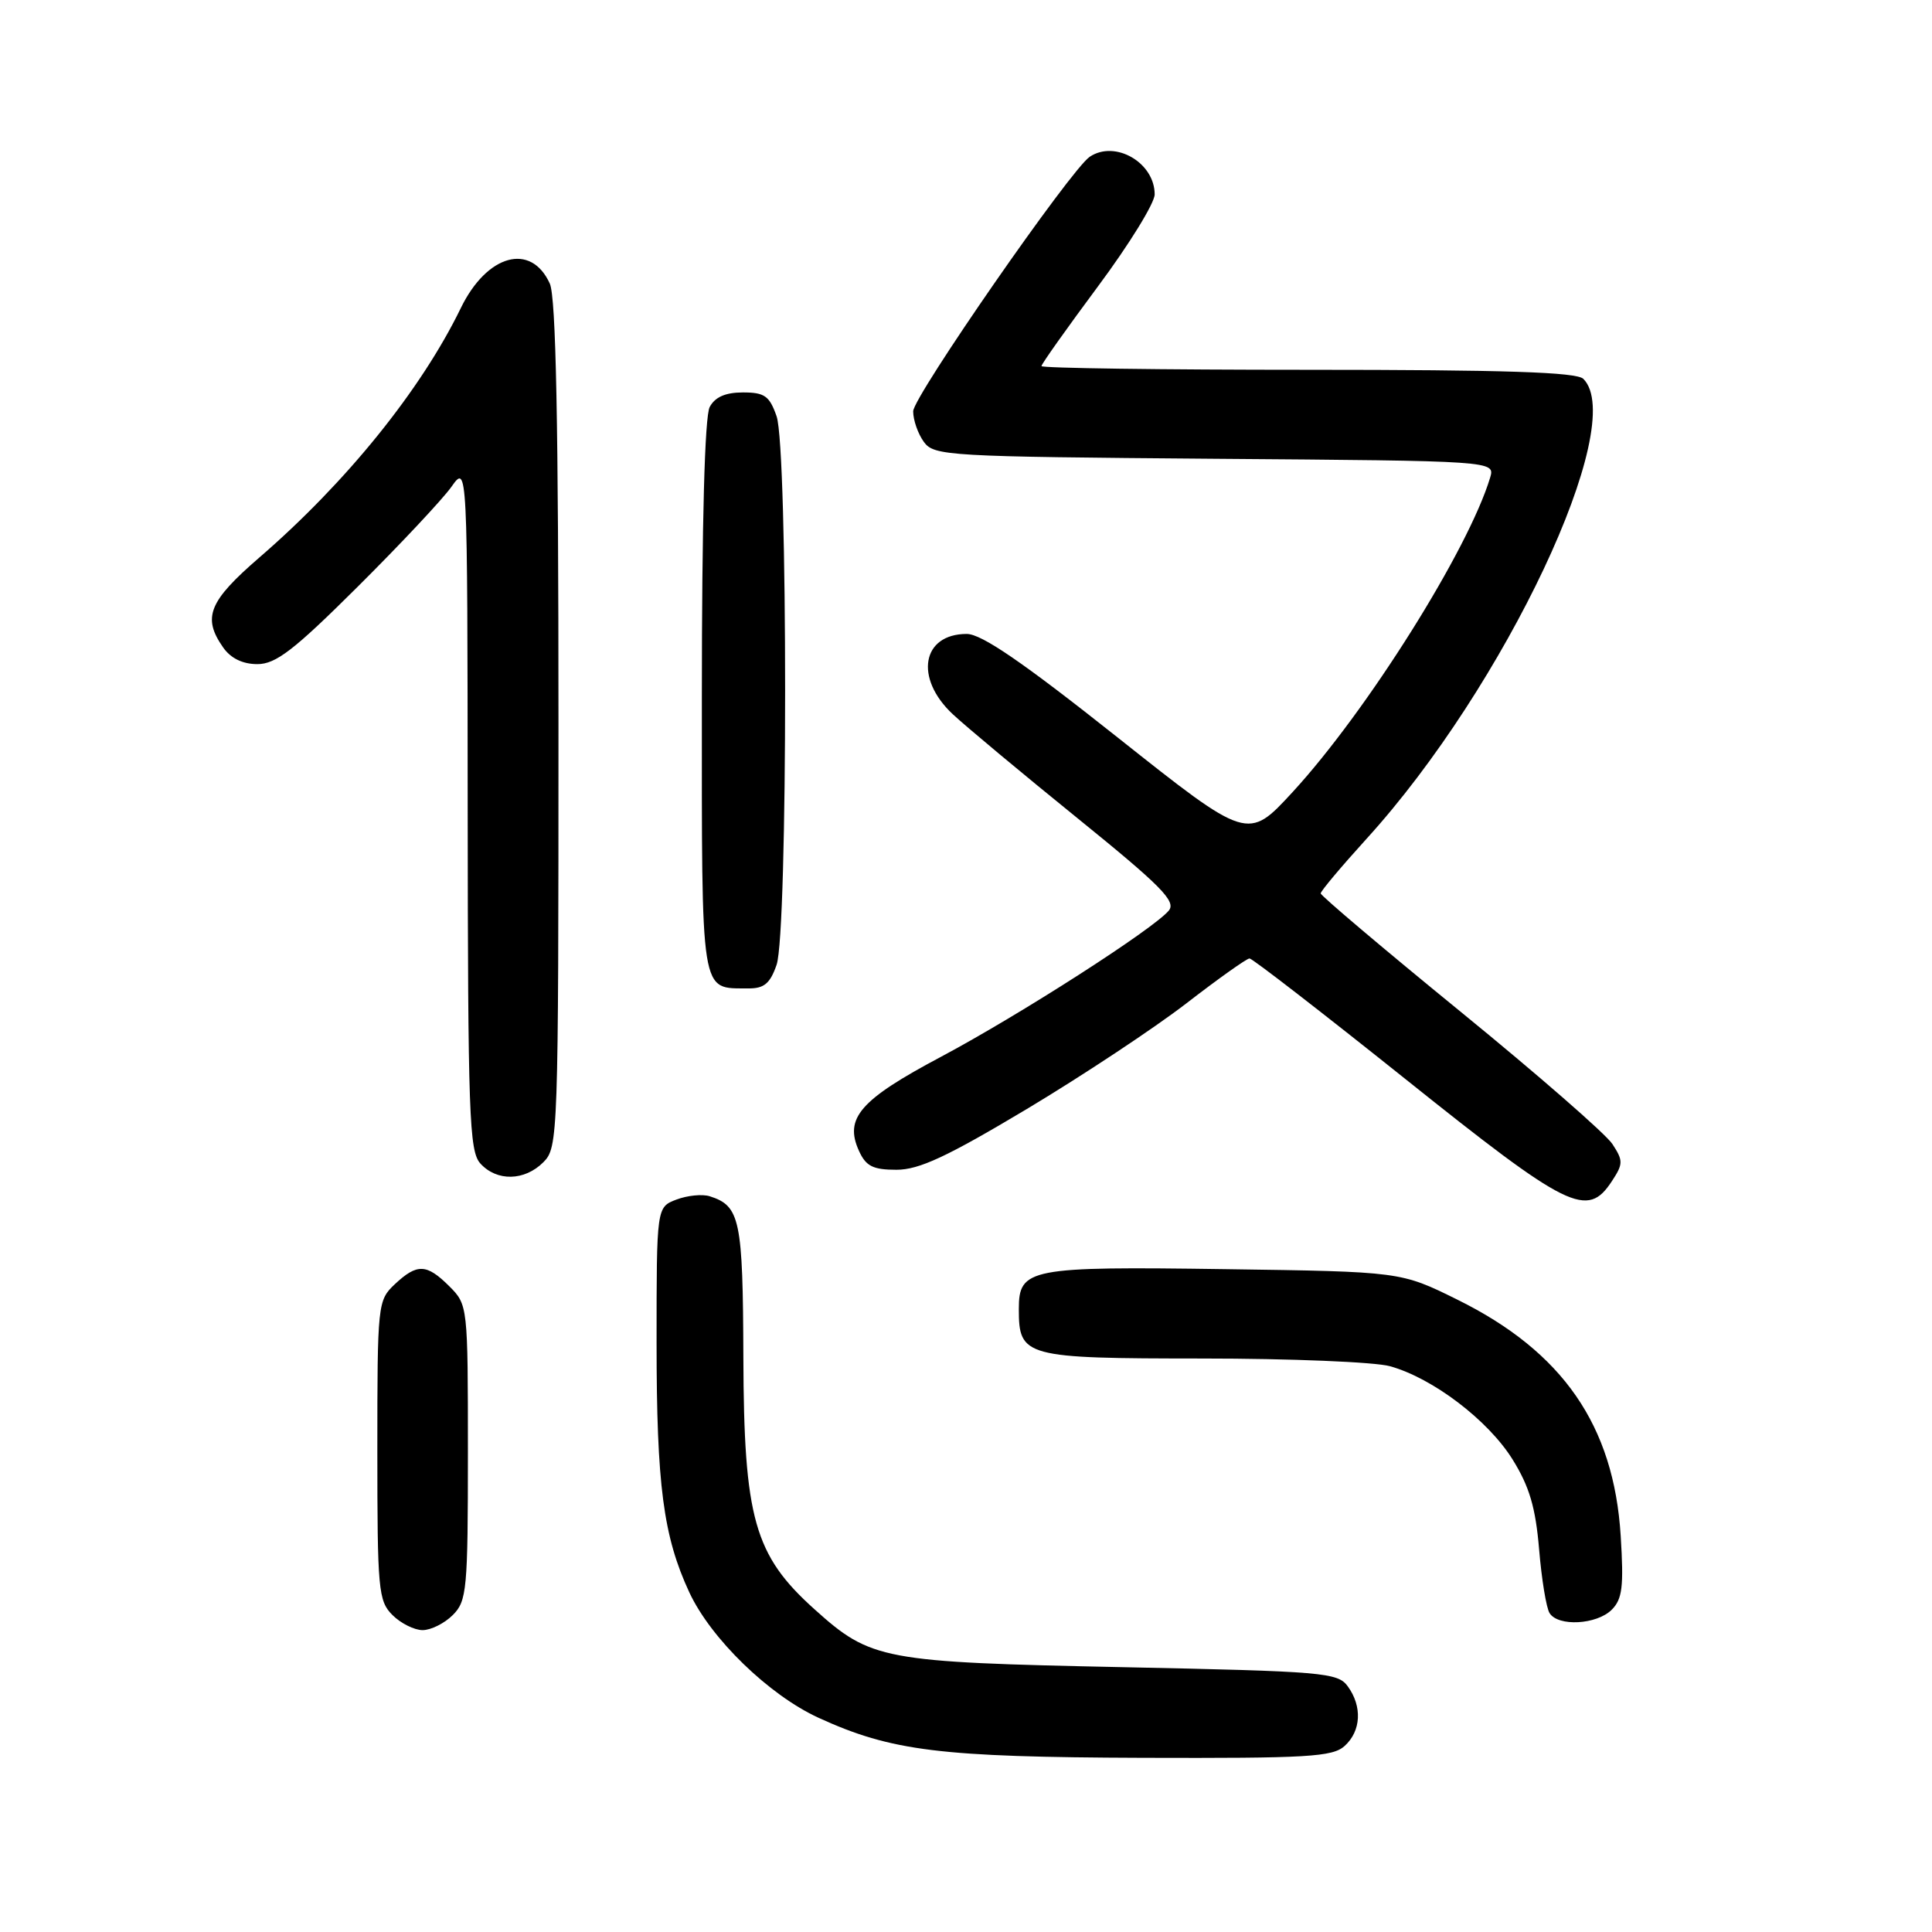 <?xml version="1.0" encoding="UTF-8" standalone="no"?>
<!DOCTYPE svg PUBLIC "-//W3C//DTD SVG 1.1//EN" "http://www.w3.org/Graphics/SVG/1.1/DTD/svg11.dtd" >
<svg xmlns="http://www.w3.org/2000/svg" xmlns:xlink="http://www.w3.org/1999/xlink" version="1.1" viewBox="0 0 256 256">
 <g >
 <path fill="currentColor"
d=" M 178.17 231.35 C 180.36 229.37 180.53 226.11 178.58 223.44 C 177.26 221.62 175.35 221.46 148.83 220.91 C 116.93 220.25 115.40 219.96 107.94 213.25 C 99.94 206.07 98.57 201.20 98.50 179.87 C 98.44 161.59 98.07 159.79 94.04 158.51 C 93.06 158.20 91.08 158.40 89.63 158.95 C 87.00 159.95 87.00 159.95 87.00 177.93 C 87.00 196.80 87.89 203.57 91.34 211.00 C 94.20 217.14 101.90 224.61 108.47 227.62 C 118.13 232.04 124.60 232.83 151.42 232.92 C 173.28 232.99 176.57 232.80 178.17 231.35 Z  M 60.00 214.00 C 61.86 212.14 62.00 210.67 62.00 192.45 C 62.00 173.04 61.98 172.89 59.55 170.45 C 56.53 167.44 55.28 167.39 52.31 170.17 C 50.05 172.31 50.00 172.74 50.00 192.17 C 50.00 210.67 50.13 212.13 52.00 214.00 C 53.10 215.10 54.90 216.00 56.00 216.00 C 57.10 216.00 58.90 215.10 60.00 214.00 Z  M 213.56 213.30 C 214.97 211.89 215.17 210.24 214.75 203.50 C 213.84 188.89 207.08 179.11 193.11 172.21 C 185.61 168.50 185.61 168.50 162.39 168.17 C 136.34 167.80 135.00 168.06 135.00 173.46 C 135.00 179.80 135.73 180.00 159.32 180.01 C 170.97 180.01 182.16 180.47 184.18 181.03 C 189.86 182.61 197.19 188.19 200.42 193.38 C 202.66 196.98 203.47 199.74 203.94 205.29 C 204.27 209.25 204.89 213.06 205.33 213.75 C 206.47 215.56 211.57 215.28 213.56 213.30 Z  M 213.59 156.50 C 215.09 154.22 215.09 153.79 213.65 151.59 C 212.78 150.26 203.73 142.37 193.54 134.06 C 183.34 125.74 175.00 118.68 175.00 118.38 C 175.00 118.07 177.73 114.83 181.06 111.16 C 199.40 91.01 215.81 56.21 209.80 50.20 C 208.91 49.31 199.42 49.00 173.30 49.00 C 153.89 49.00 138.00 48.78 138.00 48.51 C 138.00 48.23 141.38 43.48 145.50 37.93 C 149.62 32.39 153.00 26.91 153.00 25.76 C 153.00 21.55 147.77 18.52 144.40 20.77 C 141.89 22.44 121.00 52.56 121.00 54.50 C 121.00 55.67 121.64 57.49 122.42 58.56 C 123.77 60.41 125.54 60.51 160.97 60.79 C 198.11 61.07 198.11 61.07 197.45 63.29 C 194.58 72.83 181.12 94.25 171.28 104.95 C 165.34 111.40 165.34 111.40 148.07 97.70 C 135.53 87.75 130.06 84.00 128.10 84.00 C 122.15 84.00 121.13 89.86 126.25 94.64 C 128.04 96.31 135.48 102.51 142.79 108.43 C 153.89 117.42 155.88 119.44 154.87 120.66 C 152.83 123.11 135.08 134.50 124.67 140.04 C 113.96 145.73 111.84 148.16 113.82 152.50 C 114.74 154.53 115.67 155.00 118.79 155.00 C 121.79 155.00 125.49 153.27 136.06 146.95 C 143.45 142.52 152.96 136.22 157.20 132.95 C 161.43 129.68 165.20 127.00 165.57 127.00 C 165.94 127.00 175.24 134.20 186.25 143.00 C 207.86 160.28 210.32 161.50 213.59 156.50 Z  M 72.00 154.00 C 73.95 152.05 74.00 150.67 74.00 96.05 C 74.00 55.96 73.67 39.38 72.85 37.57 C 70.35 32.09 64.52 33.70 61.06 40.82 C 55.79 51.66 45.91 63.90 34.37 73.87 C 27.65 79.68 26.79 81.82 29.56 85.78 C 30.57 87.23 32.15 88.00 34.10 88.00 C 36.55 88.00 38.94 86.16 47.39 77.75 C 53.06 72.11 58.65 66.15 59.82 64.50 C 61.94 61.50 61.94 61.50 61.97 106.92 C 62.00 147.75 62.17 152.53 63.65 154.17 C 65.83 156.57 69.50 156.50 72.00 154.00 Z  M 102.90 127.85 C 104.41 123.54 104.41 59.46 102.90 55.15 C 101.96 52.46 101.31 52.00 98.44 52.00 C 96.13 52.00 94.74 52.61 94.04 53.93 C 93.38 55.17 93.00 69.13 93.00 92.38 C 93.00 132.60 92.73 130.90 99.15 130.97 C 101.24 130.99 102.04 130.33 102.90 127.85 Z "/>
</g>
</svg>
